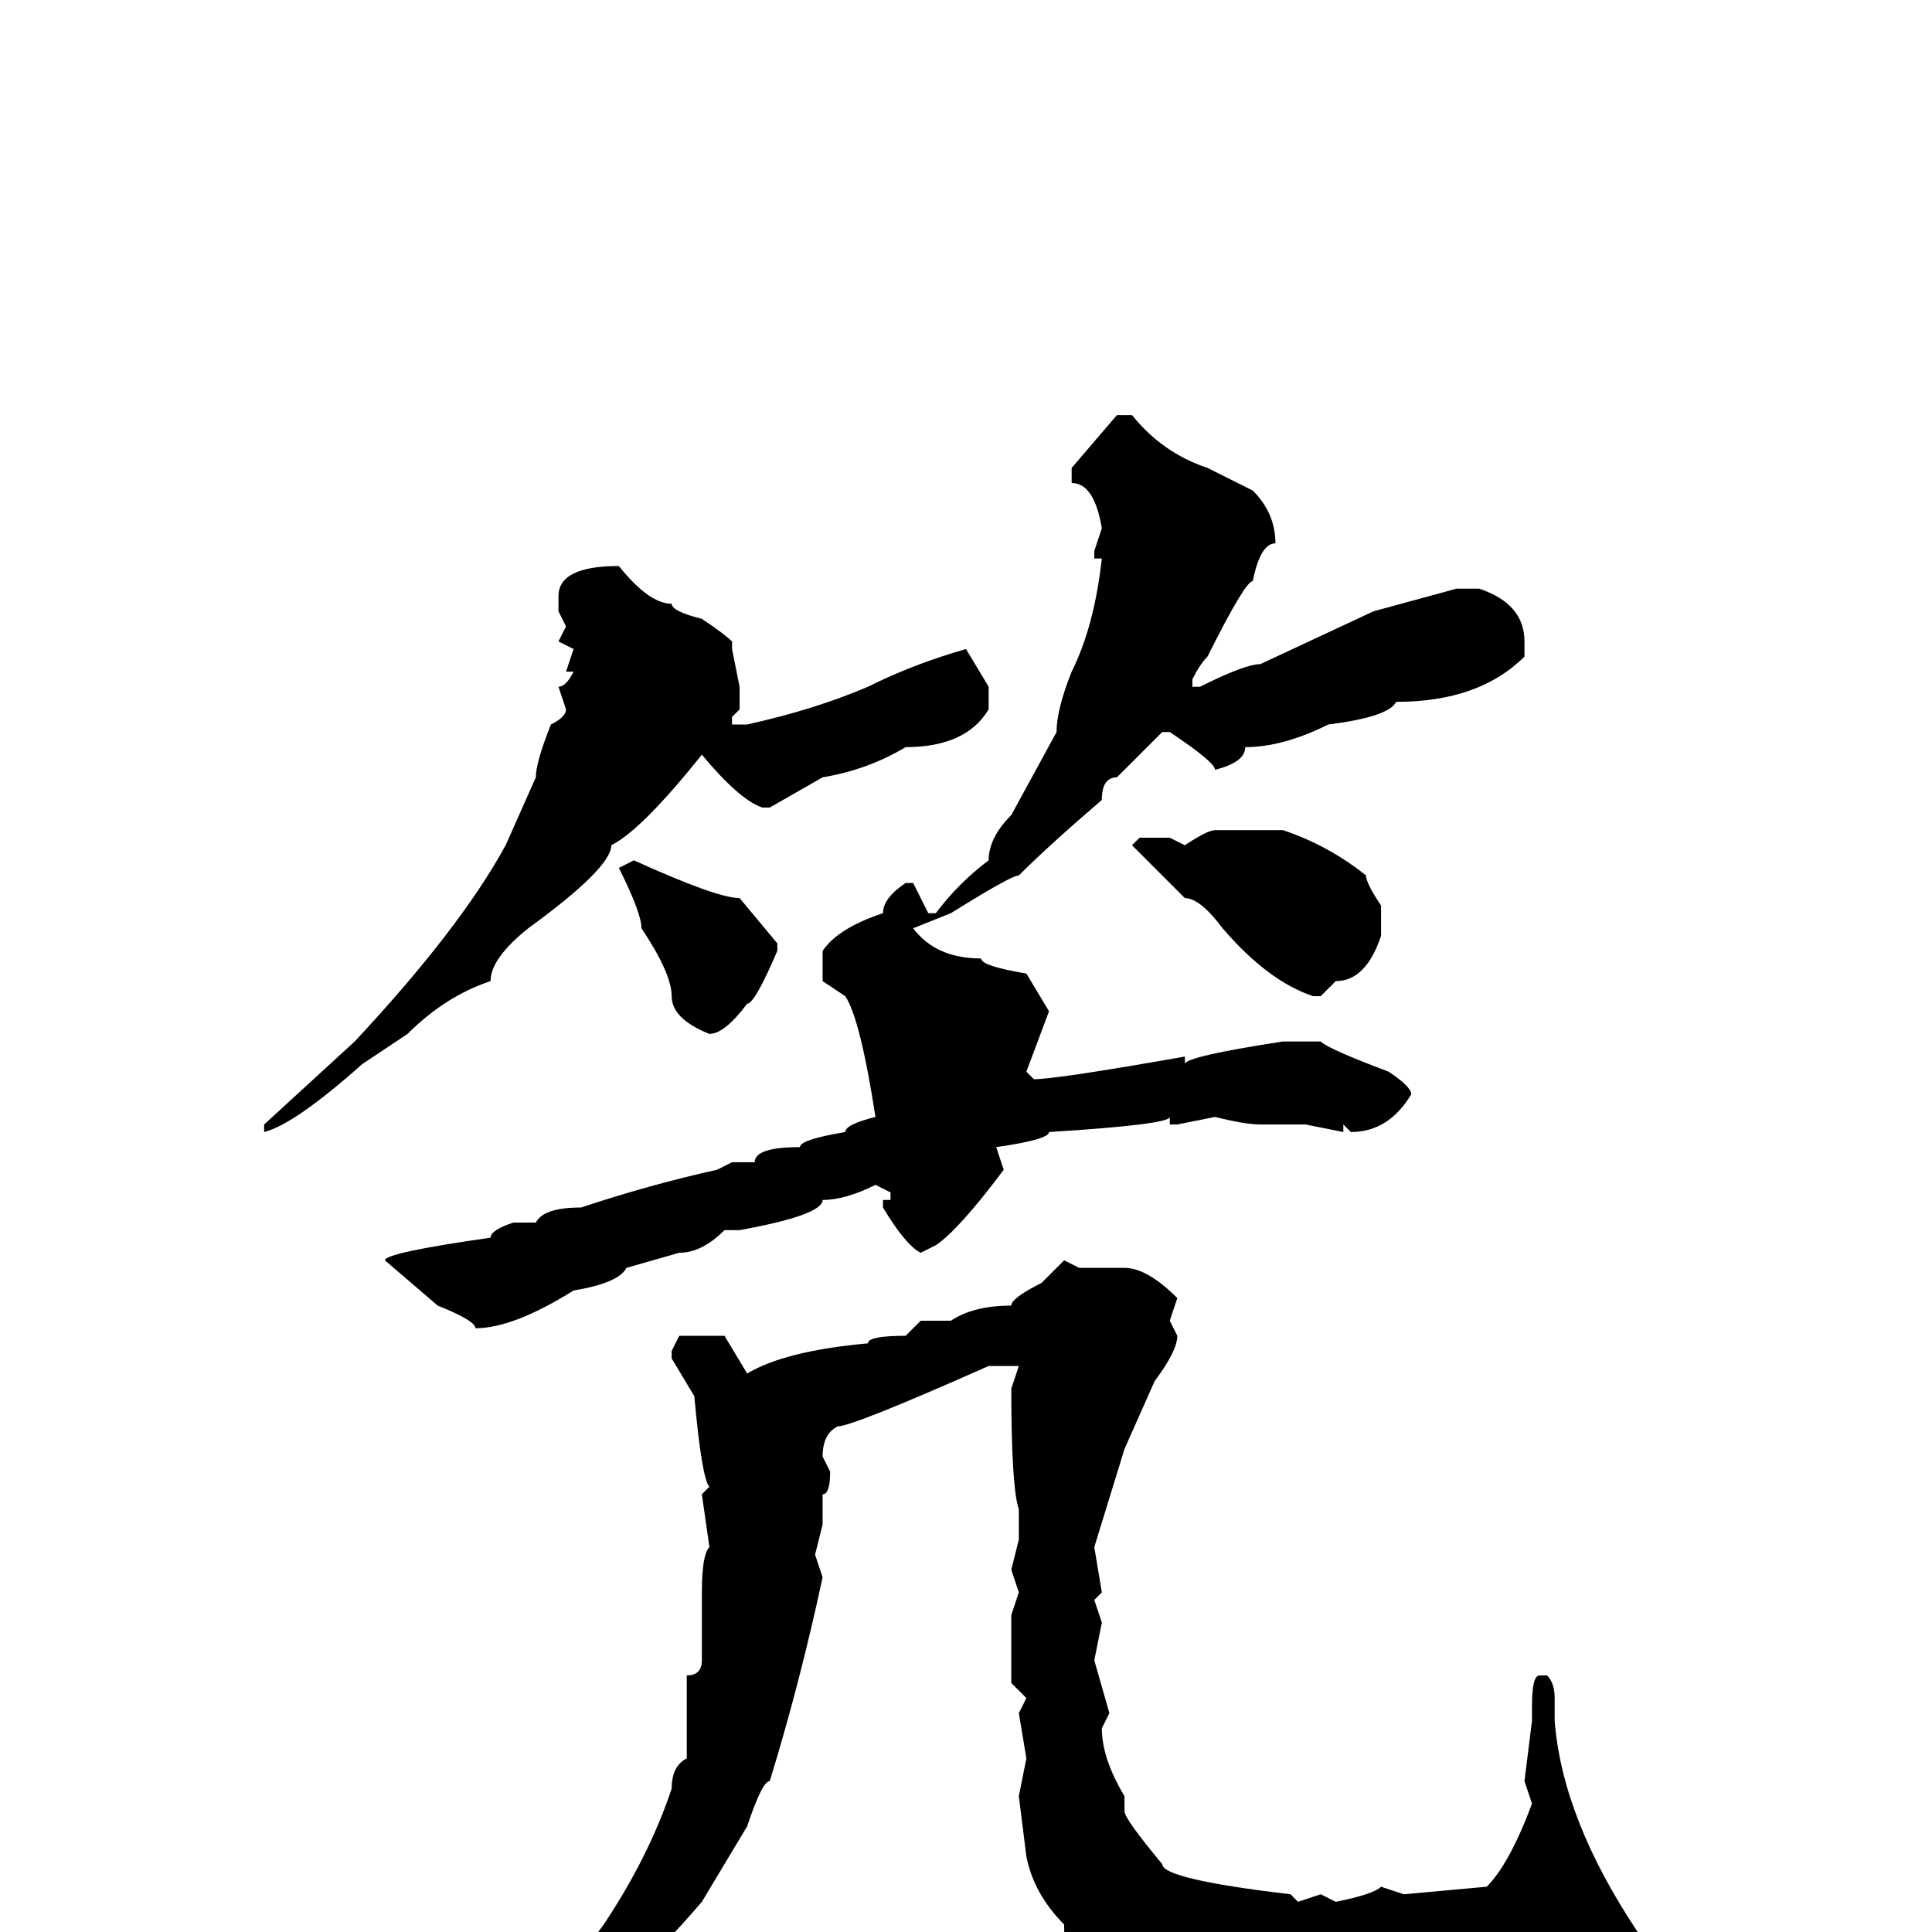 <svg xmlns="http://www.w3.org/2000/svg" viewBox="0 -256 256 256">
	<path fill="#000000" d="M148 -201H150Q154 -196 160 -194L166 -191Q169 -188 169 -184Q167 -184 166 -179Q165 -179 160 -169Q159 -168 158 -166V-165H159Q165 -168 167 -168L182 -175L193 -178H196Q202 -176 202 -171V-169Q196 -163 185 -163Q184 -161 176 -160Q170 -157 165 -157Q165 -155 161 -154Q161 -155 155 -159H154L148 -153Q146 -153 146 -150Q139 -144 135 -140Q134 -140 126 -135L121 -133Q124 -129 130 -129Q130 -128 136 -127L139 -122L136 -114L137 -113Q140 -113 157 -116V-115Q157 -116 170 -118H171H173H175Q176 -117 184 -114Q187 -112 187 -111Q184 -106 179 -106L178 -107V-106L173 -107H167Q165 -107 161 -108L156 -107H155V-108Q155 -107 139 -106Q139 -105 132 -104L133 -101Q127 -93 124 -91L122 -90Q120 -91 117 -96V-97H118V-98L116 -99Q112 -97 109 -97Q109 -95 98 -93H96Q93 -90 90 -90L83 -88Q82 -86 76 -85Q68 -80 63 -80Q63 -81 58 -83L51 -89Q51 -90 65 -92Q65 -93 68 -94H71Q72 -96 77 -96Q86 -99 95 -101L97 -102H100Q100 -104 106 -104Q106 -105 112 -106Q112 -107 116 -108Q114 -121 112 -124L109 -126V-130Q111 -133 117 -135Q117 -137 120 -139H121L123 -135H124Q127 -139 131 -142Q131 -145 134 -148L140 -159Q140 -162 142 -167Q145 -173 146 -182H145V-183L146 -186Q145 -192 142 -192V-194ZM82 -181Q86 -176 89 -176Q89 -175 93 -174Q96 -172 97 -171V-170L98 -165V-162L97 -161V-160H99Q108 -162 115 -165Q121 -168 128 -170L131 -165V-162Q128 -157 120 -157Q115 -154 109 -153L102 -149H101Q98 -150 93 -156Q85 -146 81 -144Q81 -141 70 -133Q65 -129 65 -126Q59 -124 54 -119L48 -115Q39 -107 35 -106V-107L47 -118Q61 -133 67 -144L71 -153Q71 -155 73 -160Q75 -161 75 -162L74 -165Q75 -165 76 -167H75L76 -170L74 -171L75 -173L74 -175V-177Q74 -181 82 -181ZM161 -146H165H166H167H169H170Q176 -144 181 -140Q181 -139 183 -136V-135V-134V-132Q181 -126 177 -126L175 -124H174Q168 -126 162 -133Q159 -137 157 -137L150 -144L151 -145H155L157 -144Q160 -146 161 -146ZM84 -142Q95 -137 98 -137L103 -131V-130Q100 -123 99 -123Q96 -119 94 -119Q89 -121 89 -124Q89 -127 85 -133Q85 -135 82 -141ZM141 -89L143 -88H149Q152 -88 156 -84L155 -81L156 -79Q156 -77 153 -73L149 -64L145 -51L146 -45L145 -44L146 -41L145 -36L147 -29L146 -27Q146 -23 149 -18V-16Q149 -15 154 -9Q154 -7 171 -5L172 -4L175 -5L177 -4Q182 -5 183 -6L186 -5L197 -6Q200 -9 203 -17L202 -20L203 -28V-30Q203 -34 204 -34H205Q206 -33 206 -31V-28Q207 -15 217 0Q221 3 221 7Q221 10 215 17Q211 19 206 19Q202 21 189 22Q181 20 176 20L164 16Q152 10 150 10Q147 10 142 3Q141 3 141 -1Q137 -5 136 -10L135 -18L136 -23L135 -29L136 -31L134 -33V-40V-42L135 -45L134 -48L135 -52V-56Q134 -59 134 -72L135 -75H131Q113 -67 111 -67Q109 -66 109 -63L110 -61Q110 -58 109 -58V-55V-54L108 -50L109 -47Q106 -33 102 -20Q101 -20 99 -14L93 -4Q87 3 84 5Q84 7 76 13Q74 13 62 22L54 25H53L51 23Q51 22 59 19Q70 13 80 -1Q86 -10 89 -19Q89 -22 91 -23V-24V-34Q93 -34 93 -36V-42V-45Q93 -50 94 -51L93 -58L94 -59Q93 -60 92 -71L89 -76V-77L90 -79H96L99 -74Q104 -77 115 -78Q115 -79 120 -79L122 -81H126Q129 -83 134 -83Q134 -84 138 -86Z"/>
</svg>